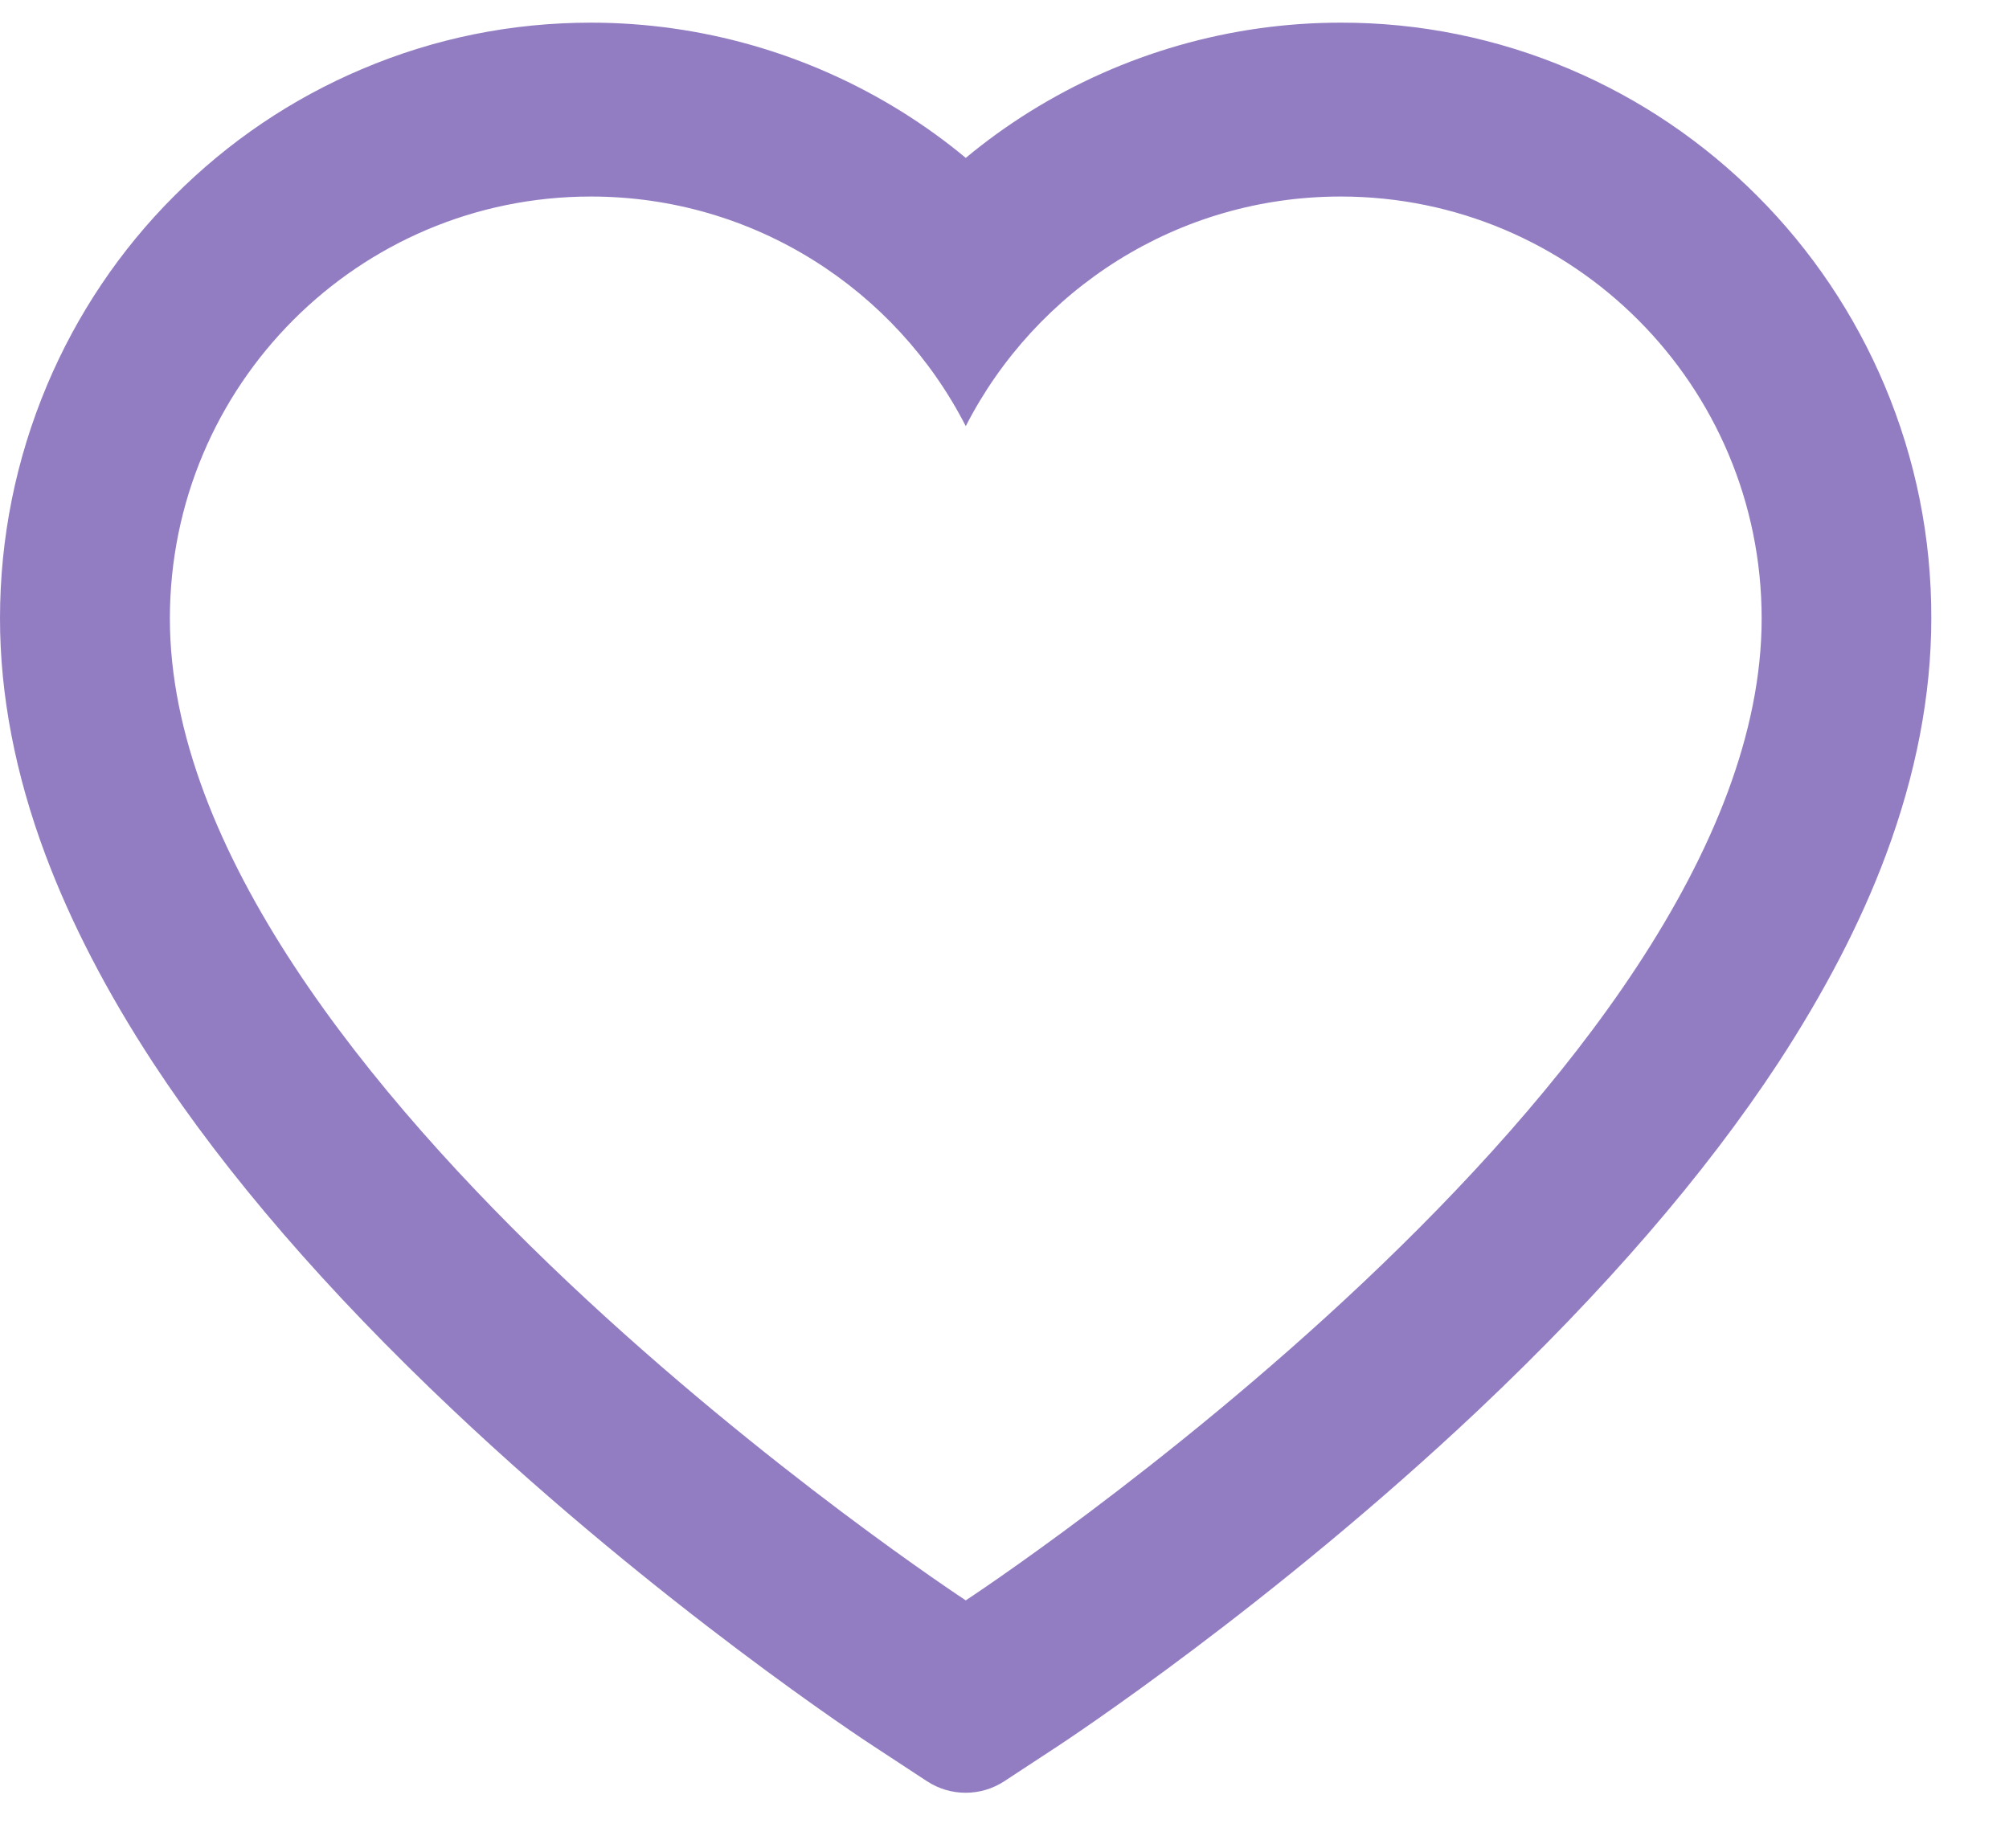 <svg width="25" height="23" viewBox="0 0 25 23" fill="none" xmlns="http://www.w3.org/2000/svg">
<path d="M23.452 4.797C23.079 3.913 22.541 3.113 21.869 2.44C21.196 1.765 20.403 1.229 19.532 0.86C18.629 0.476 17.661 0.28 16.683 0.282C15.312 0.282 13.974 0.667 12.811 1.392C12.533 1.566 12.268 1.757 12.018 1.965C11.768 1.757 11.503 1.566 11.225 1.392C10.062 0.667 8.724 0.282 7.353 0.282C6.365 0.282 5.408 0.476 4.504 0.86C3.63 1.23 2.843 1.762 2.167 2.44C1.494 3.112 0.956 3.913 0.584 4.797C0.198 5.716 0 6.693 0 7.698C0 8.646 0.189 9.633 0.565 10.638C0.879 11.478 1.33 12.349 1.906 13.229C2.818 14.621 4.073 16.072 5.631 17.544C8.212 19.984 10.769 21.669 10.877 21.737L11.537 22.17C11.829 22.36 12.204 22.36 12.496 22.17L13.156 21.737C13.264 21.666 15.818 19.984 18.403 17.544C19.96 16.072 21.215 14.621 22.128 13.229C22.703 12.349 23.157 11.478 23.469 10.638C23.844 9.633 24.033 8.646 24.033 7.698C24.036 6.693 23.839 5.716 23.452 4.797ZM12.018 19.918C12.018 19.918 2.114 13.425 2.114 7.698C2.114 4.797 4.459 2.446 7.353 2.446C9.386 2.446 11.15 3.607 12.018 5.304C12.886 3.607 14.65 2.446 16.683 2.446C19.577 2.446 21.922 4.797 21.922 7.698C21.922 13.425 12.018 19.918 12.018 19.918Z" fill="#937DC2"/>
</svg>
